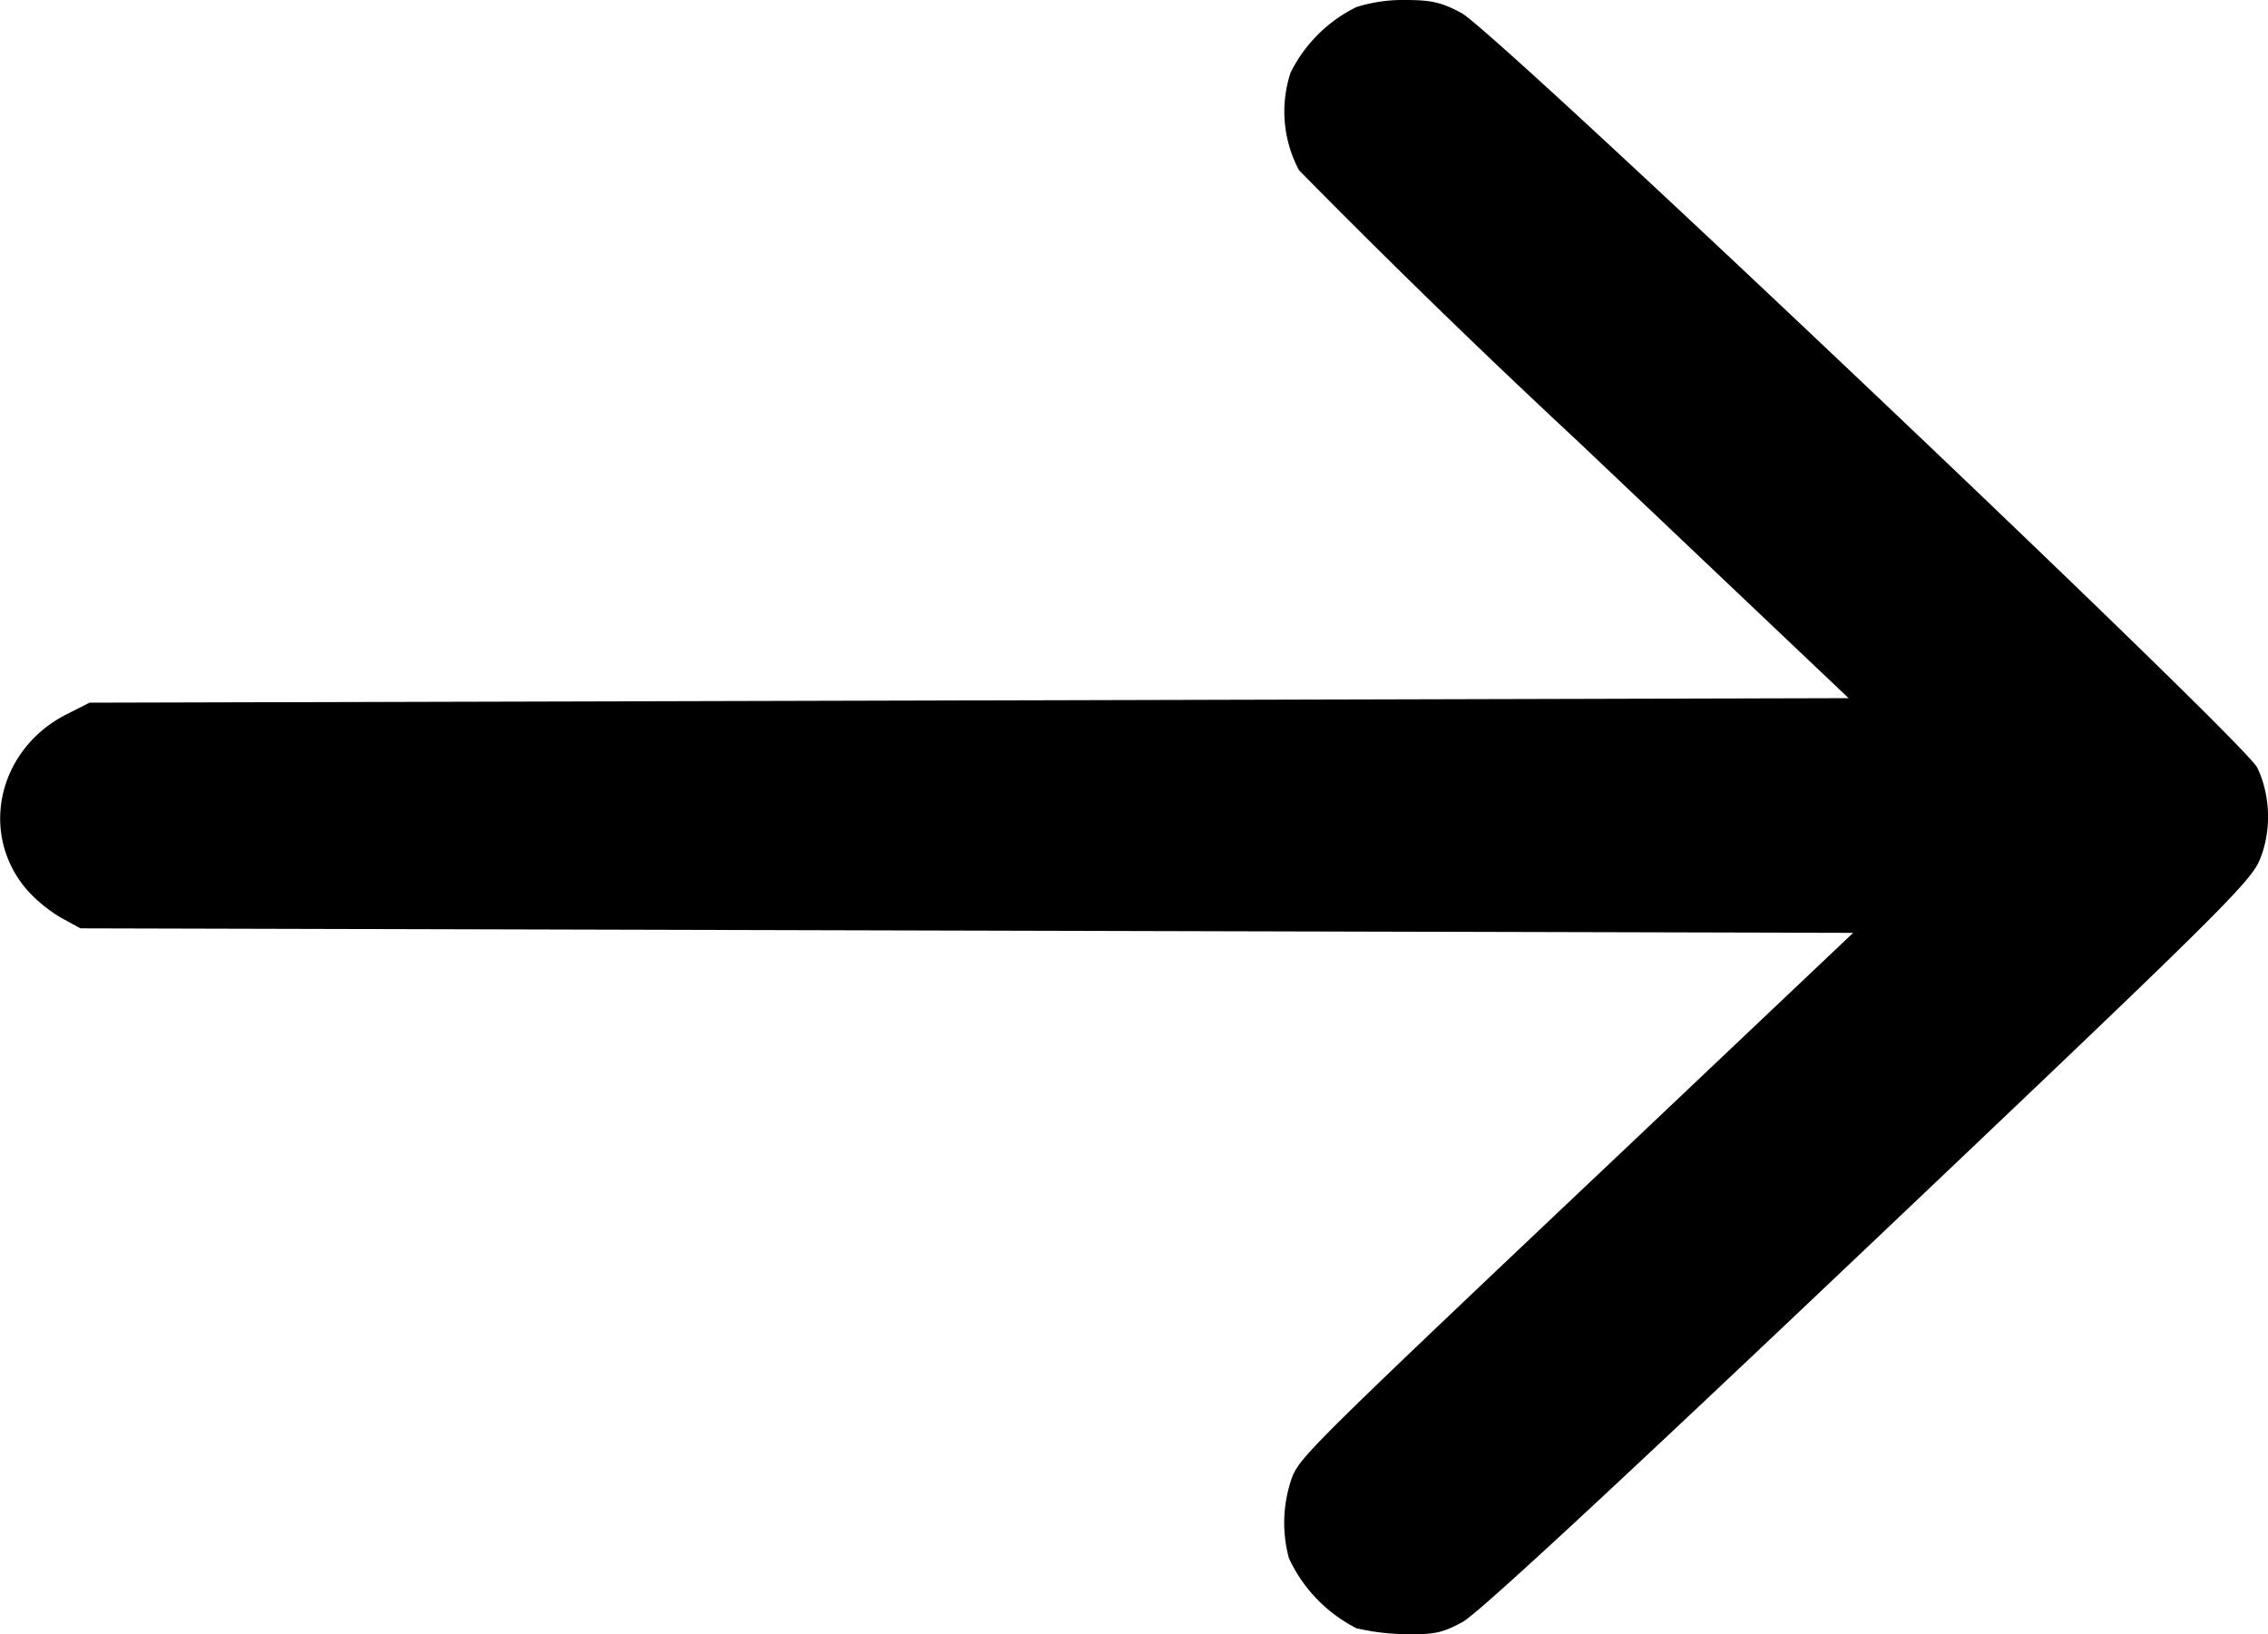 <svg xmlns="http://www.w3.org/2000/svg" viewBox="0 0 8.031 5.787"><path d="M4.807 5.767a.525.525 0 0 1-.243-.25.48.48 0 0 1 .013-.291c.032-.073.087-.127 1.228-1.206l.757-.717-3.139-.008-3.138-.008-.068-.037a.52.52 0 0 1-.123-.101c-.17-.2-.1-.5.146-.622l.077-.039 3.115-.008 3.114-.008-.953-.904A31.766 31.766 0 0 1 4.6.603a.441.441 0 0 1-.03-.346.513.513 0 0 1 .233-.232A.55.55 0 0 1 4.975 0c.093 0 .129.008.2.046.121.064 2.774 2.58 2.818 2.672.048.1.051.229.007.33-.033.078-.176.218-1.388 1.368-.9.854-1.378 1.297-1.433 1.327-.07.038-.1.045-.199.043a.794.794 0 0 1-.173-.02z"/></svg>
